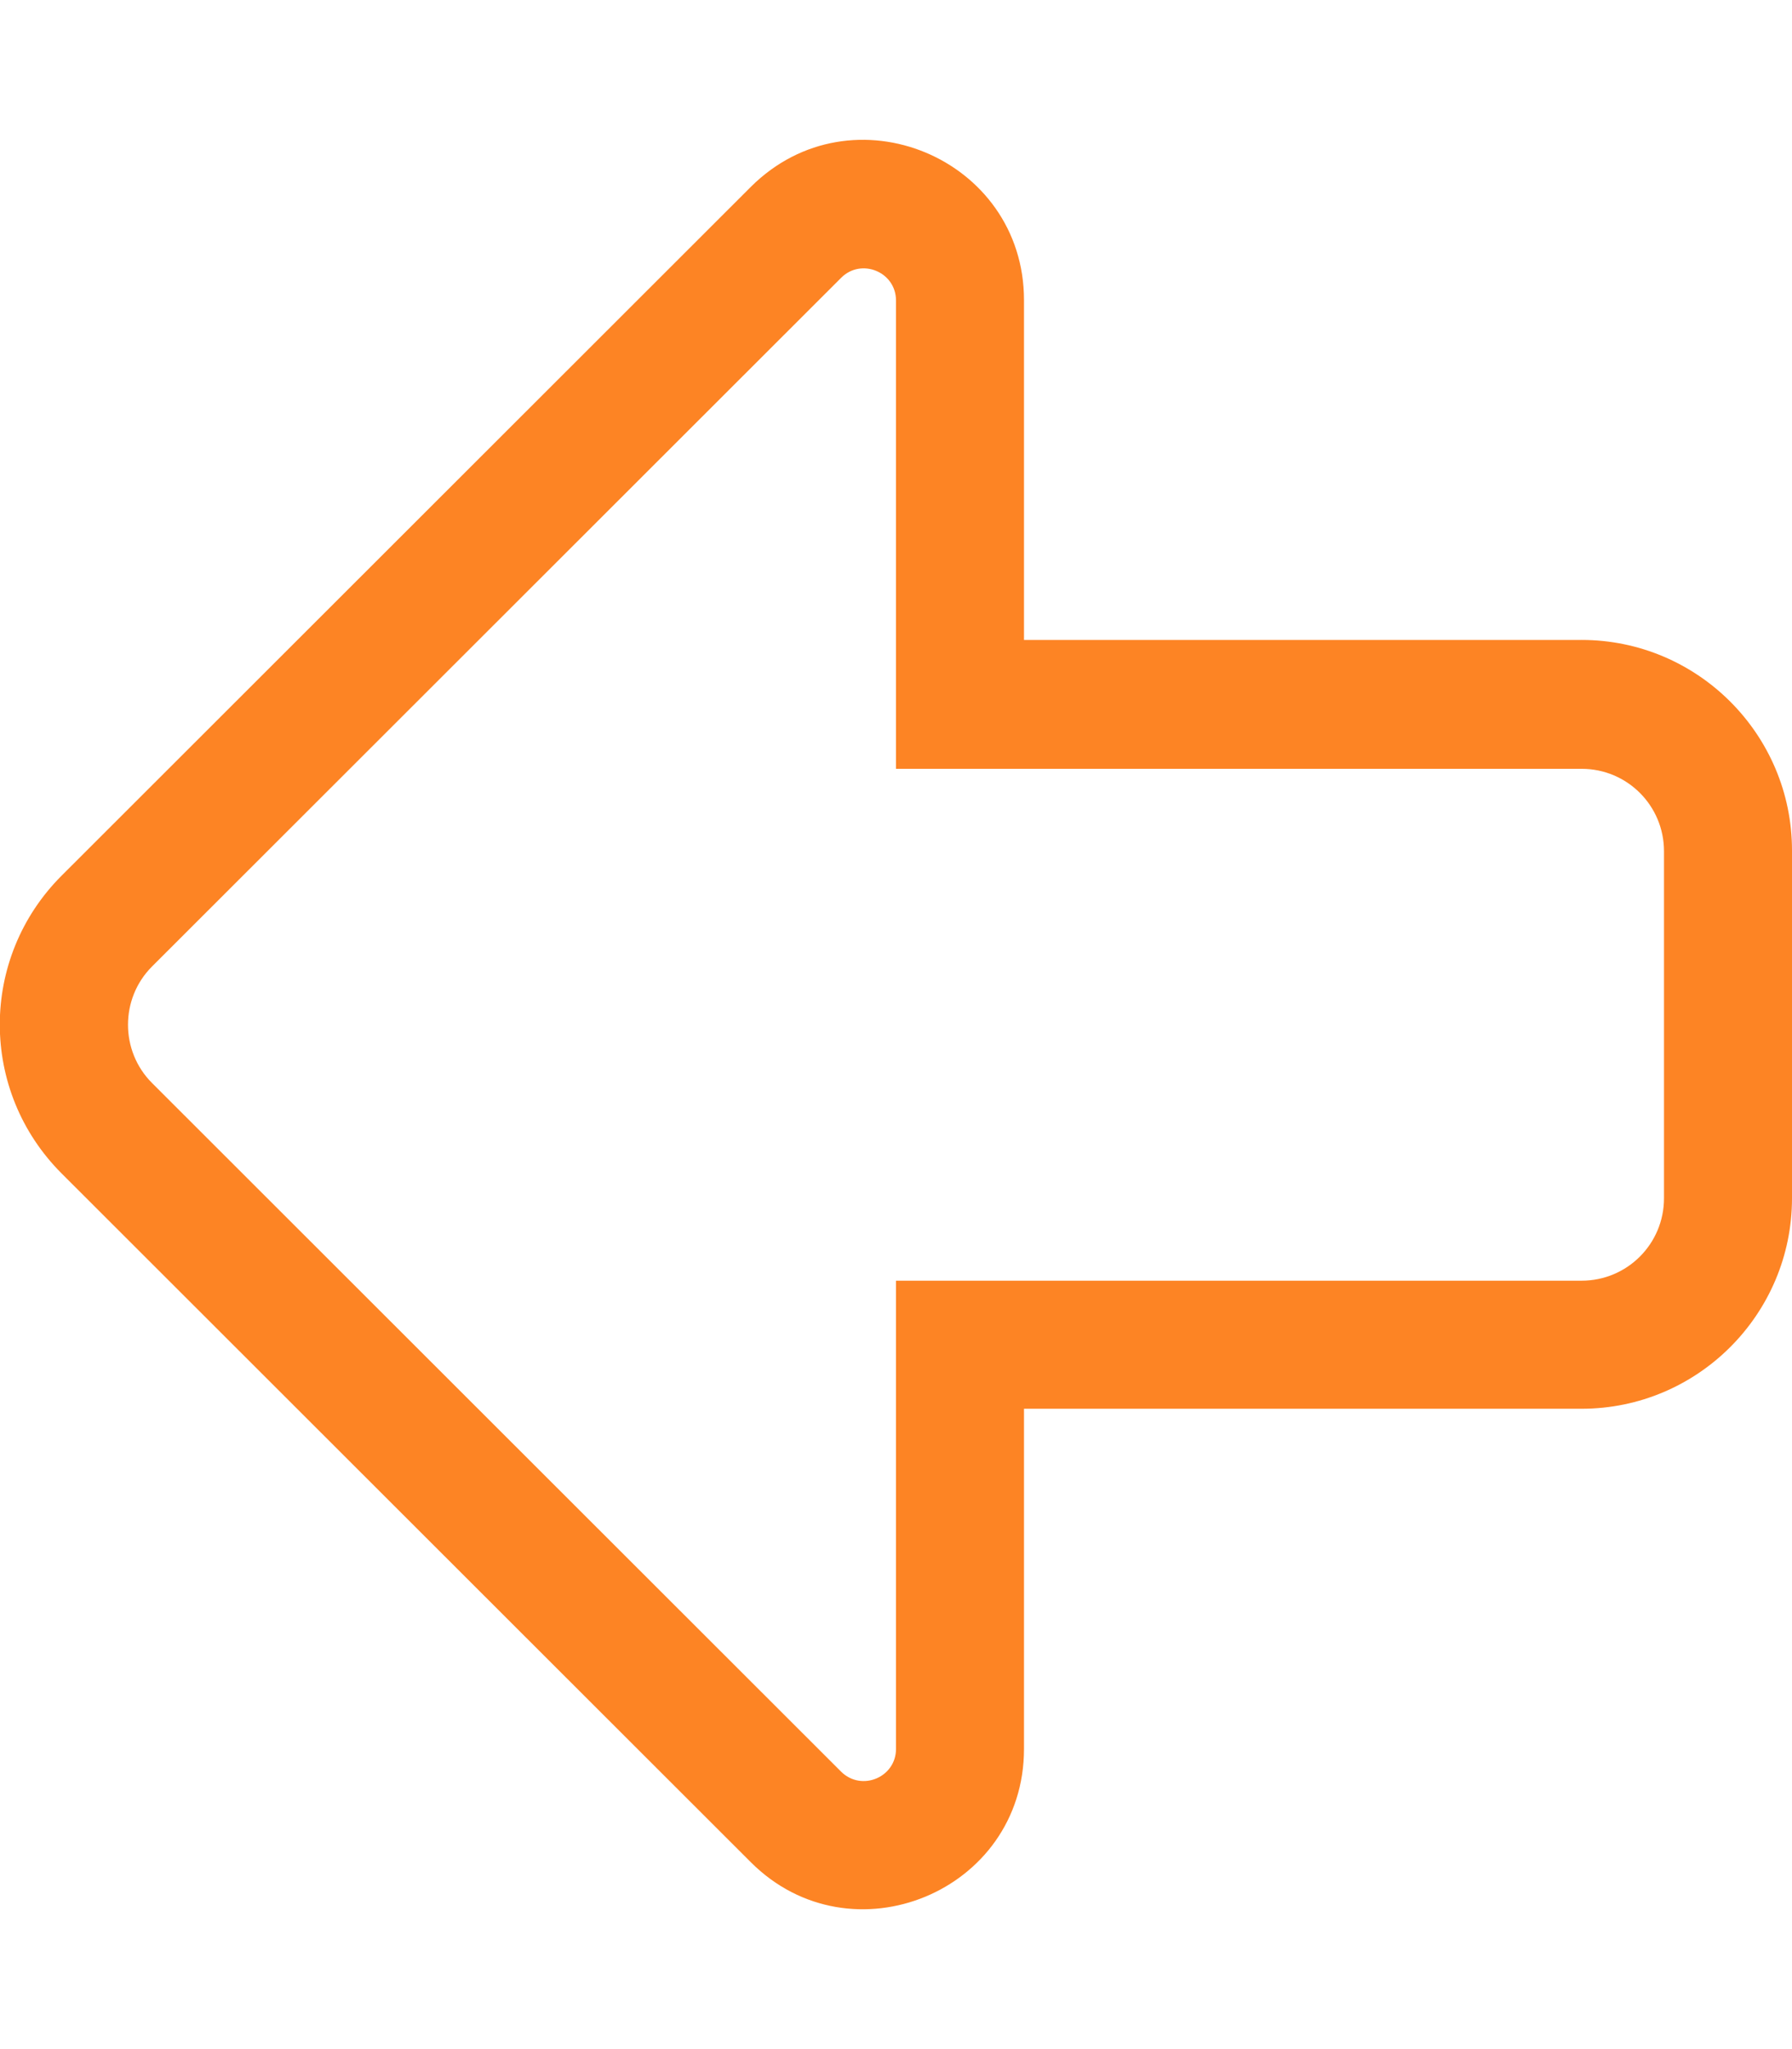 <svg aria-hidden="true" focusable="false" data-prefix="fal" data-icon="arrow-alt-left" role="img" xmlns="http://www.w3.org/2000/svg" viewBox="0 0 448 512" class="svg-inline--fa fa-arrow-alt-left fa-w-14 fa-9x">
<path fill="#fd8424" d="M395.4 159.9H256V75c0-35.5-43-53.5-68.3-28.3L15.4 218.8c-20.6 20.6-20.6 53.8 0 74.4l172.3 172.1c25.1 25.1 68.3 7.4 68.3-28.3v-85h139.4c29 0 52.6-23.6 52.6-52.6v-86.9c0-29-23.6-52.6-52.6-52.6zM416 299.4c0 11.4-9.2 20.6-20.6 20.6H224v117c0 7.1-8.6 10.7-13.7 5.7L38 270.6c-8-8-8-21.1 0-29.1L210.3 69.4c5-5 13.7-1.5 13.7 5.7v117h171.4c11.4 0 20.6 9.2 20.6 20.6z" class=""></path></svg>
